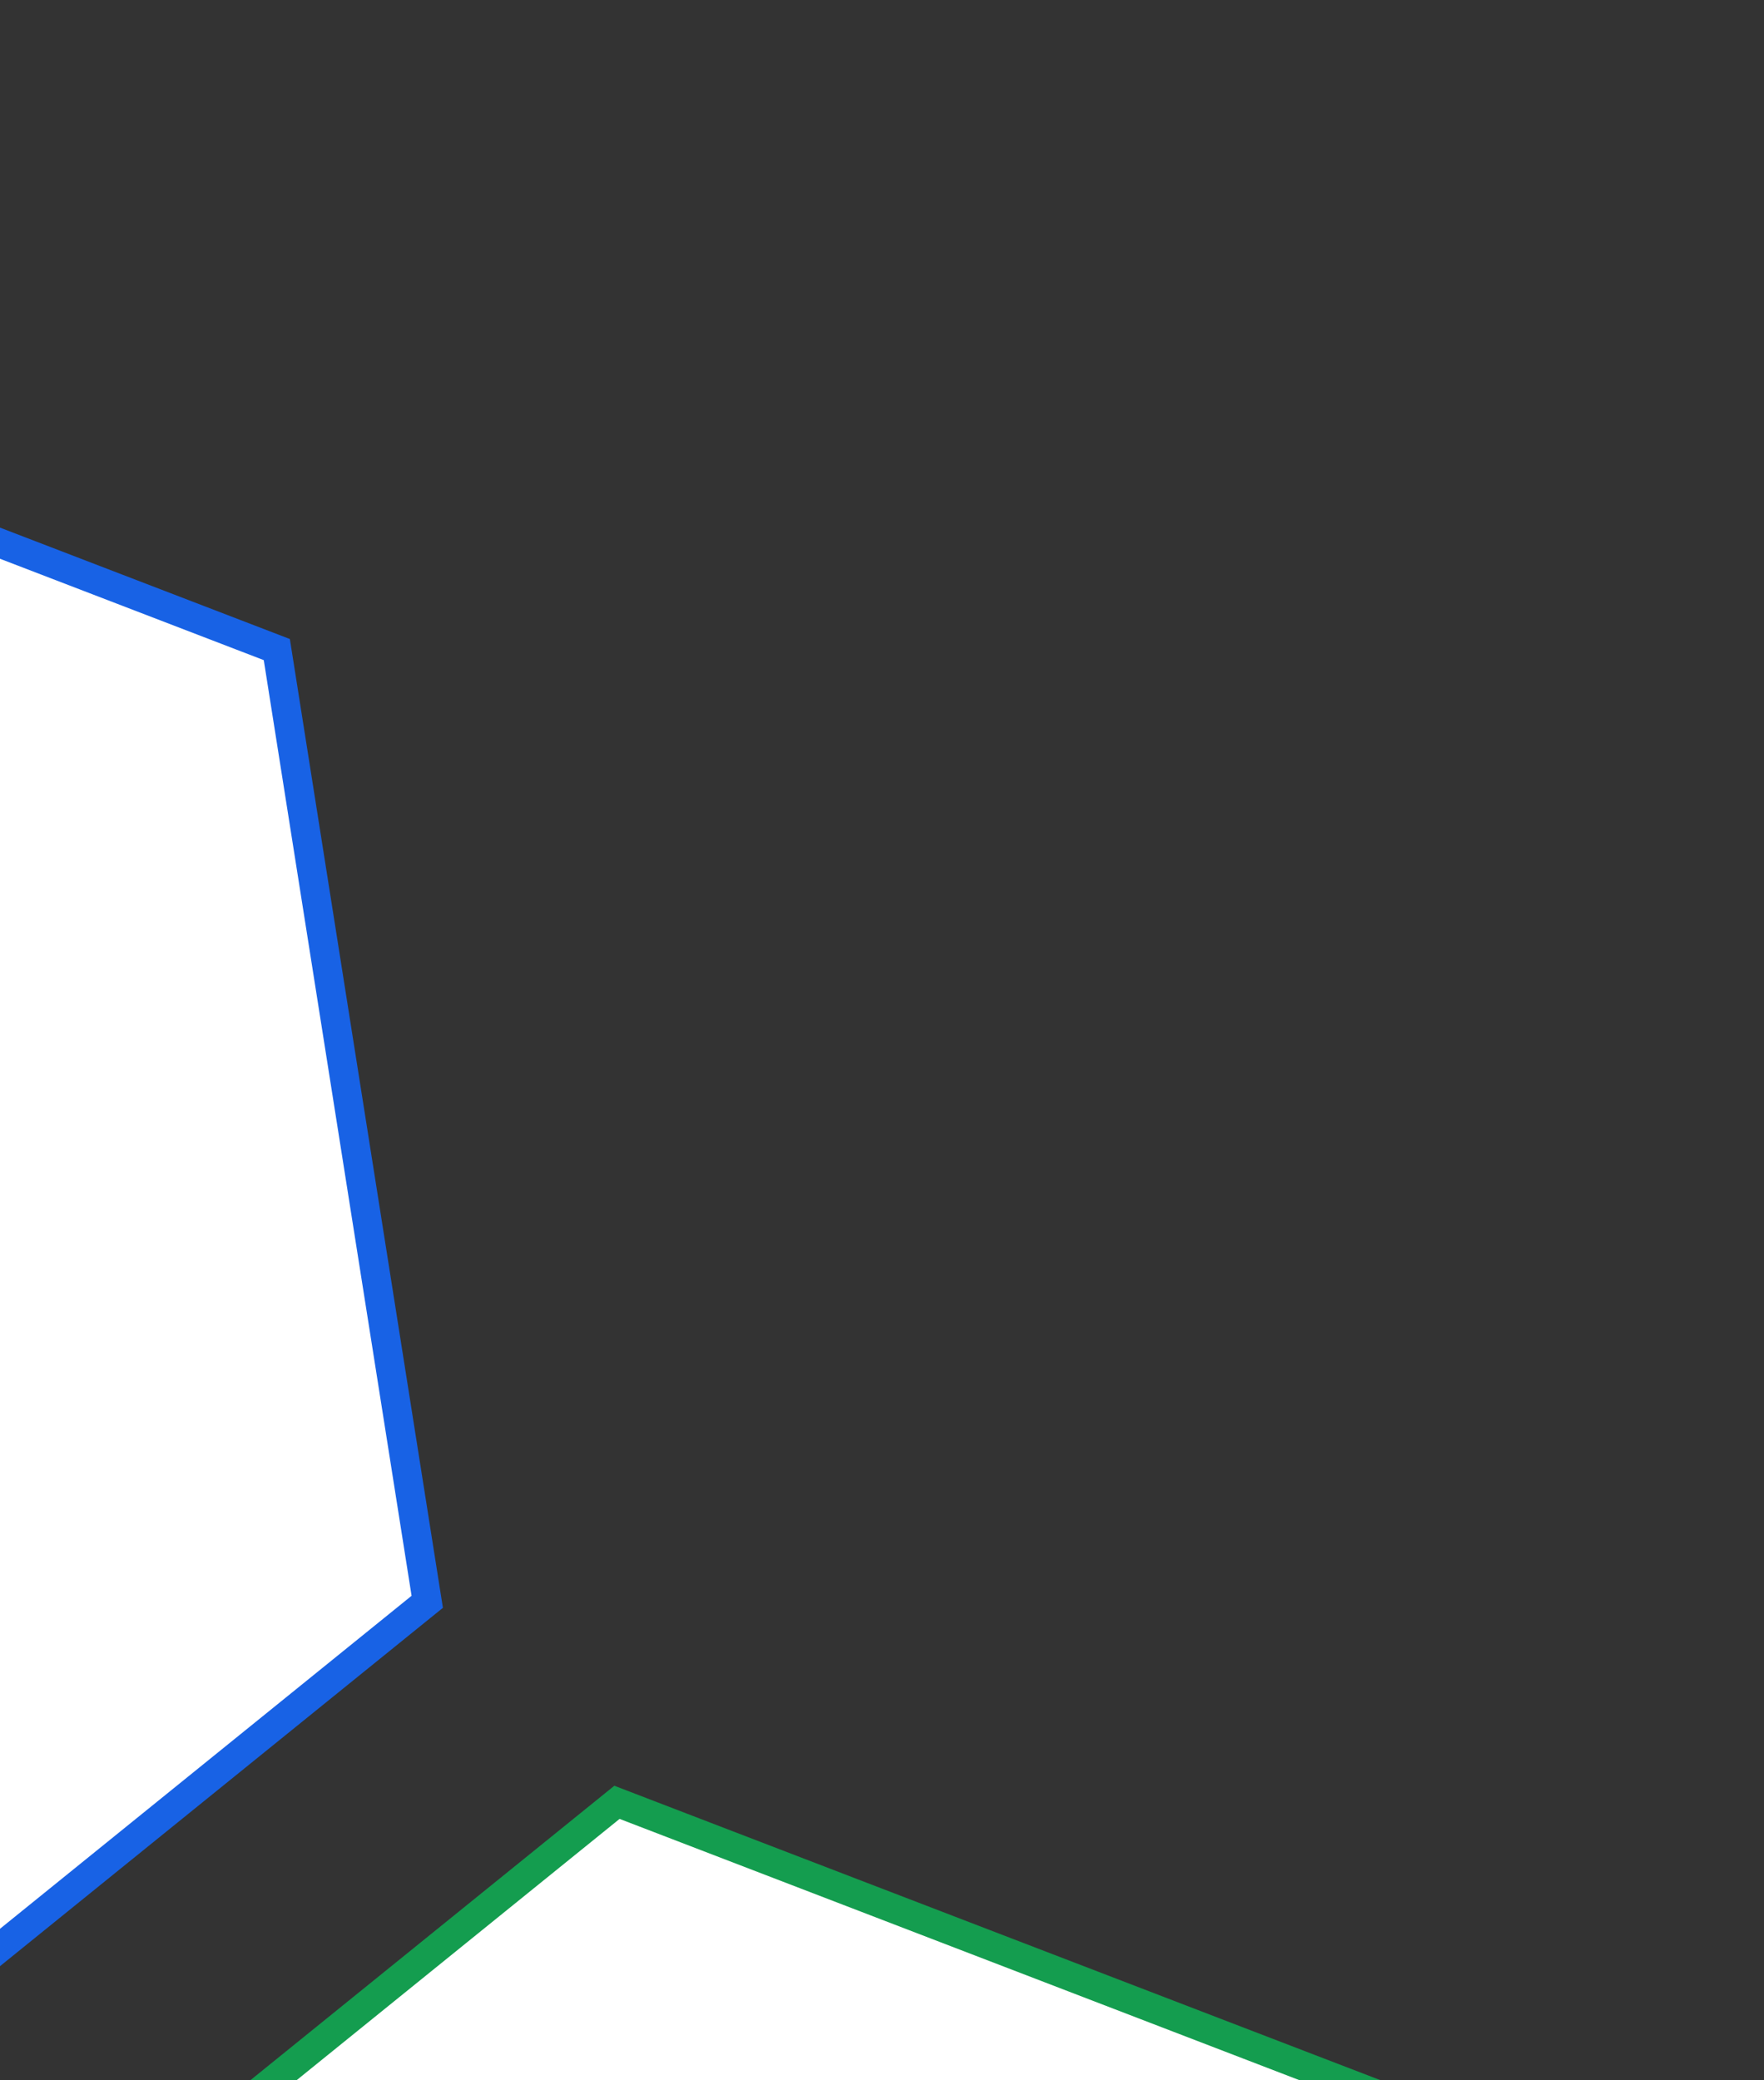 <svg width="173" height="204" viewBox="0 0 173 204" fill="none" xmlns="http://www.w3.org/2000/svg">
<rect x="0" y="0" width="173" height="204" fill="#333333" stroke="none"/>
<path d="M-61.108 29.789L27.148 63.709L41.901 157.102L-31.603 216.575L-119.86 182.654L-134.613 89.261L-61.108 29.789Z" fill="white" stroke="#1862E5" stroke-width="2.851"/>
<path d="M60.507 176.768L148.764 210.689L163.516 304.081L90.012 363.554L1.755 329.633L-12.998 236.24L60.507 176.768Z" fill="white" stroke="#149D4F" stroke-width="2.851"/>
</svg>
